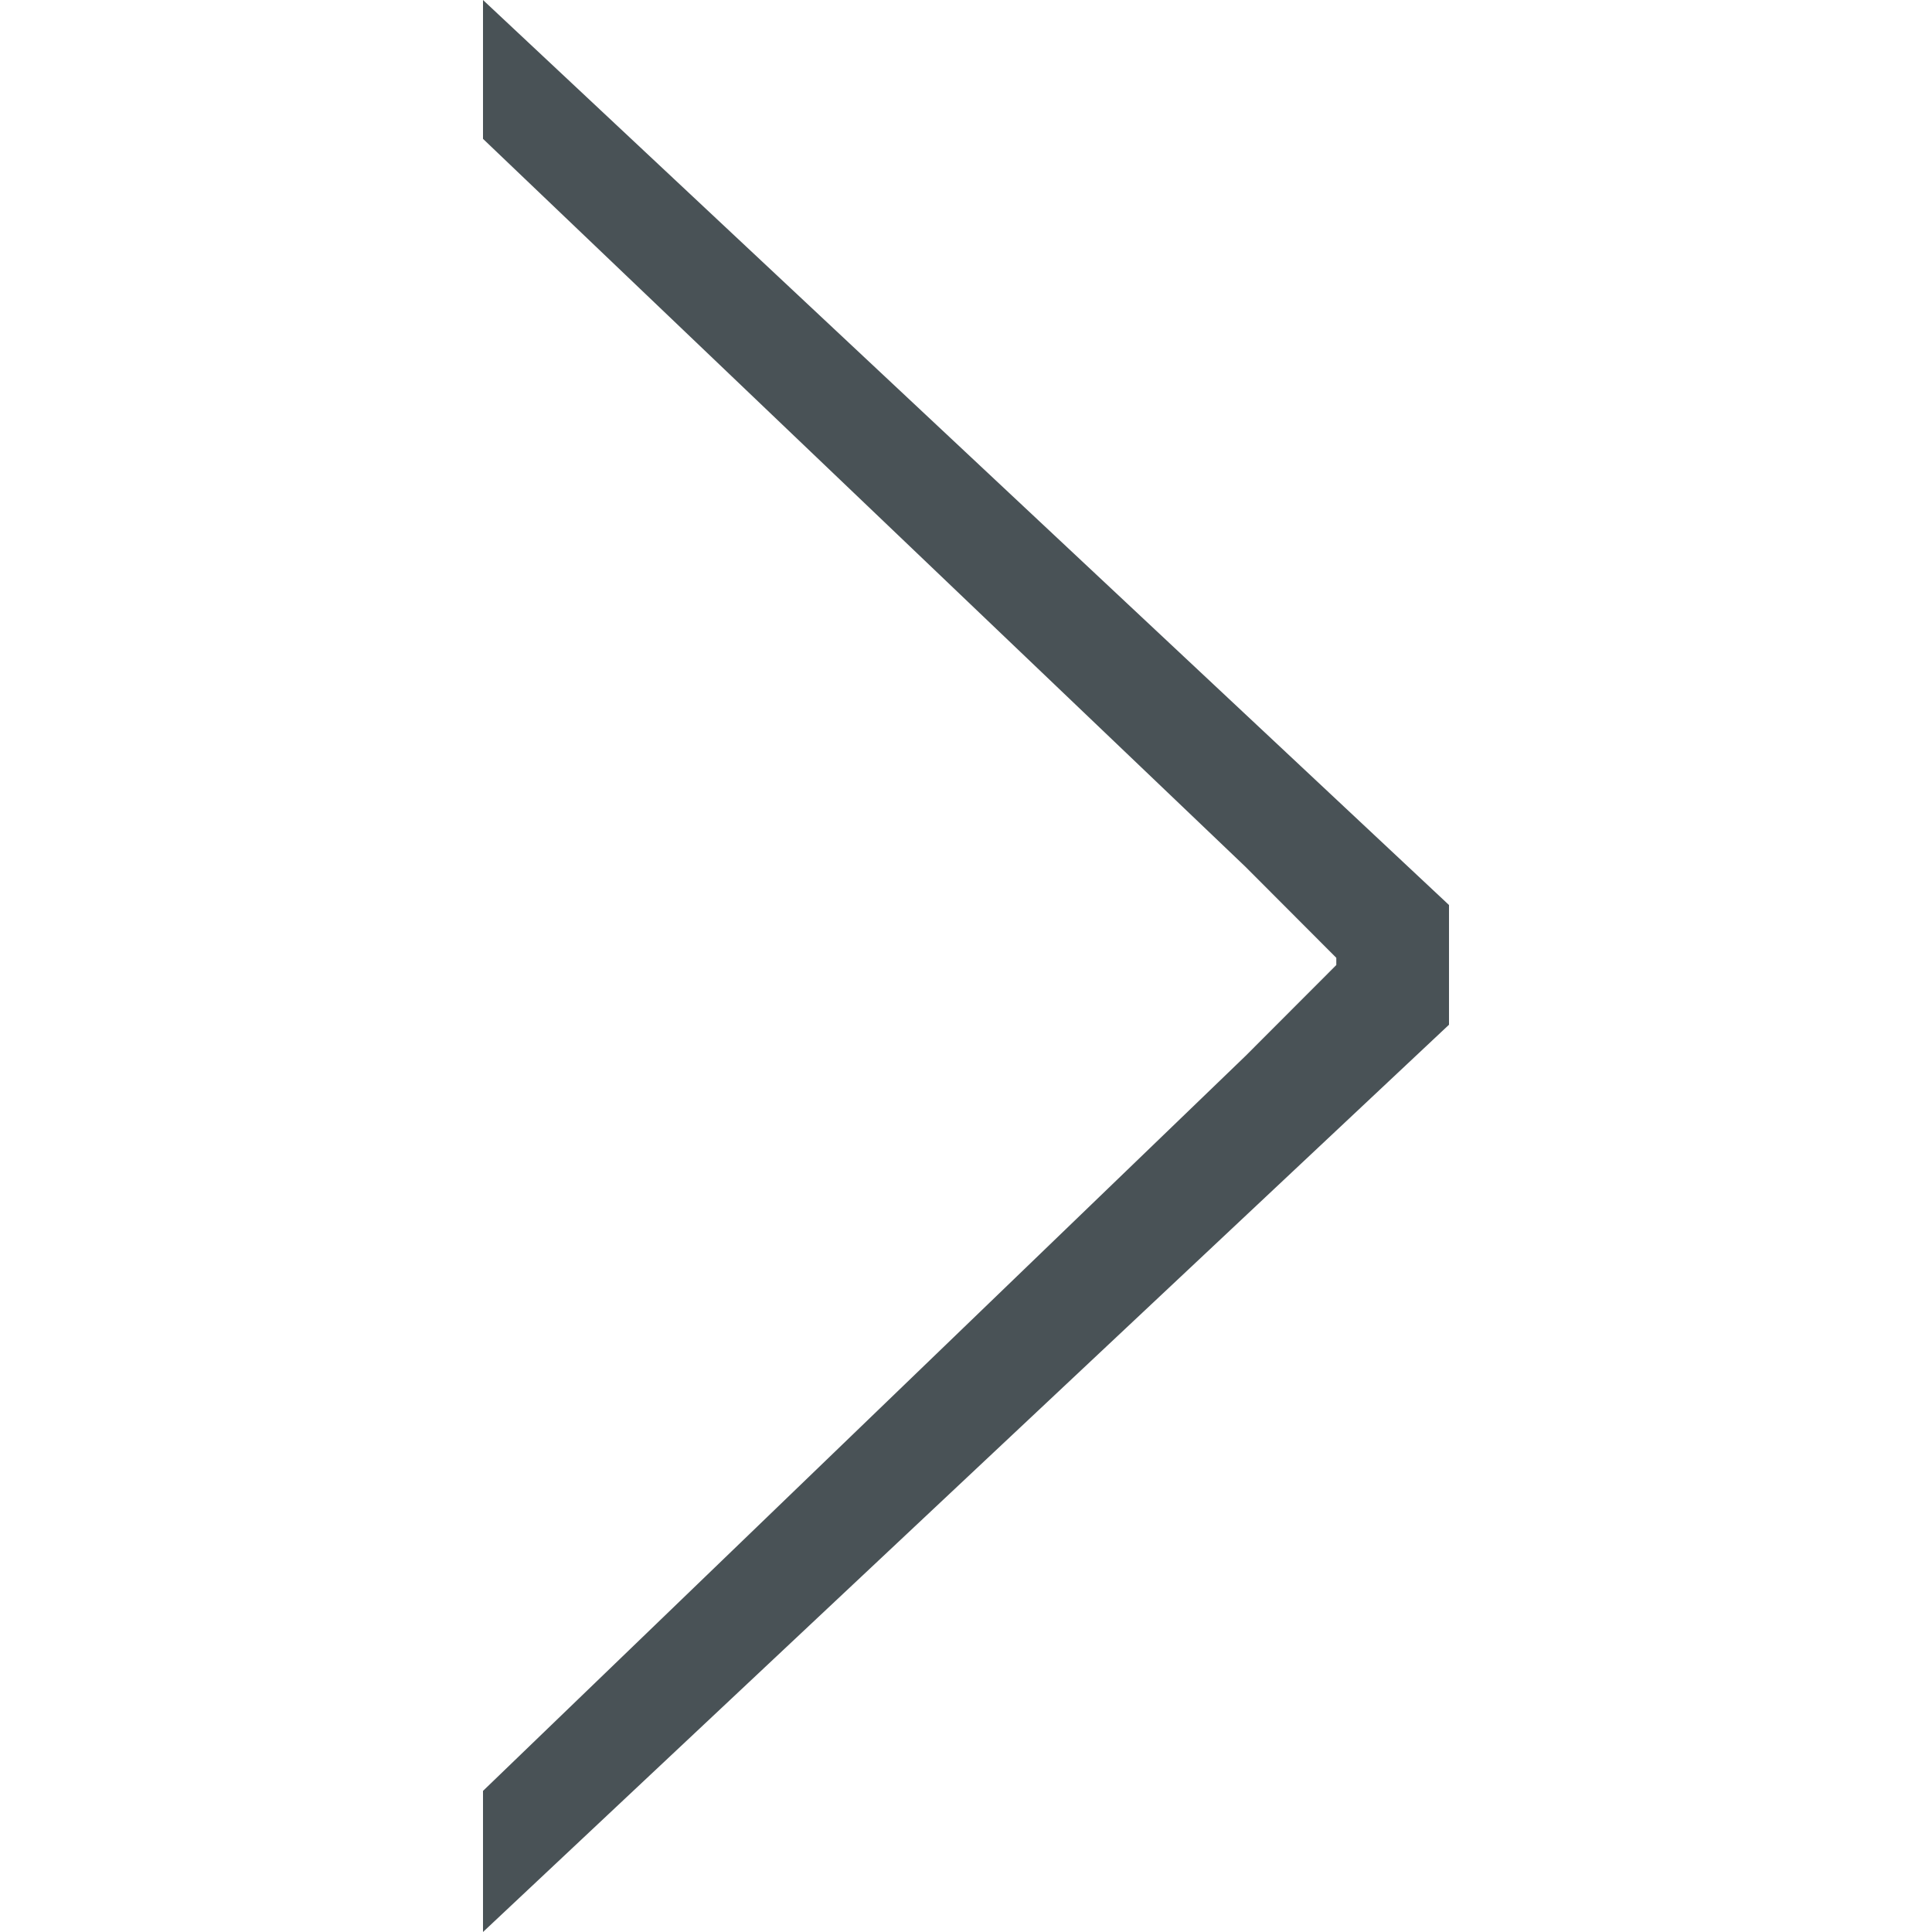 <svg xmlns="http://www.w3.org/2000/svg" width="30" height="30" viewBox="0 0 30 30"><path fill="#495256" d="M7.5 2.156V0l15 14.053v1.859L7.5 30v-2.191l11.84-11.412 1.41-1.412v-.112l-1.41-1.413L7.5 2.156z"/></svg>